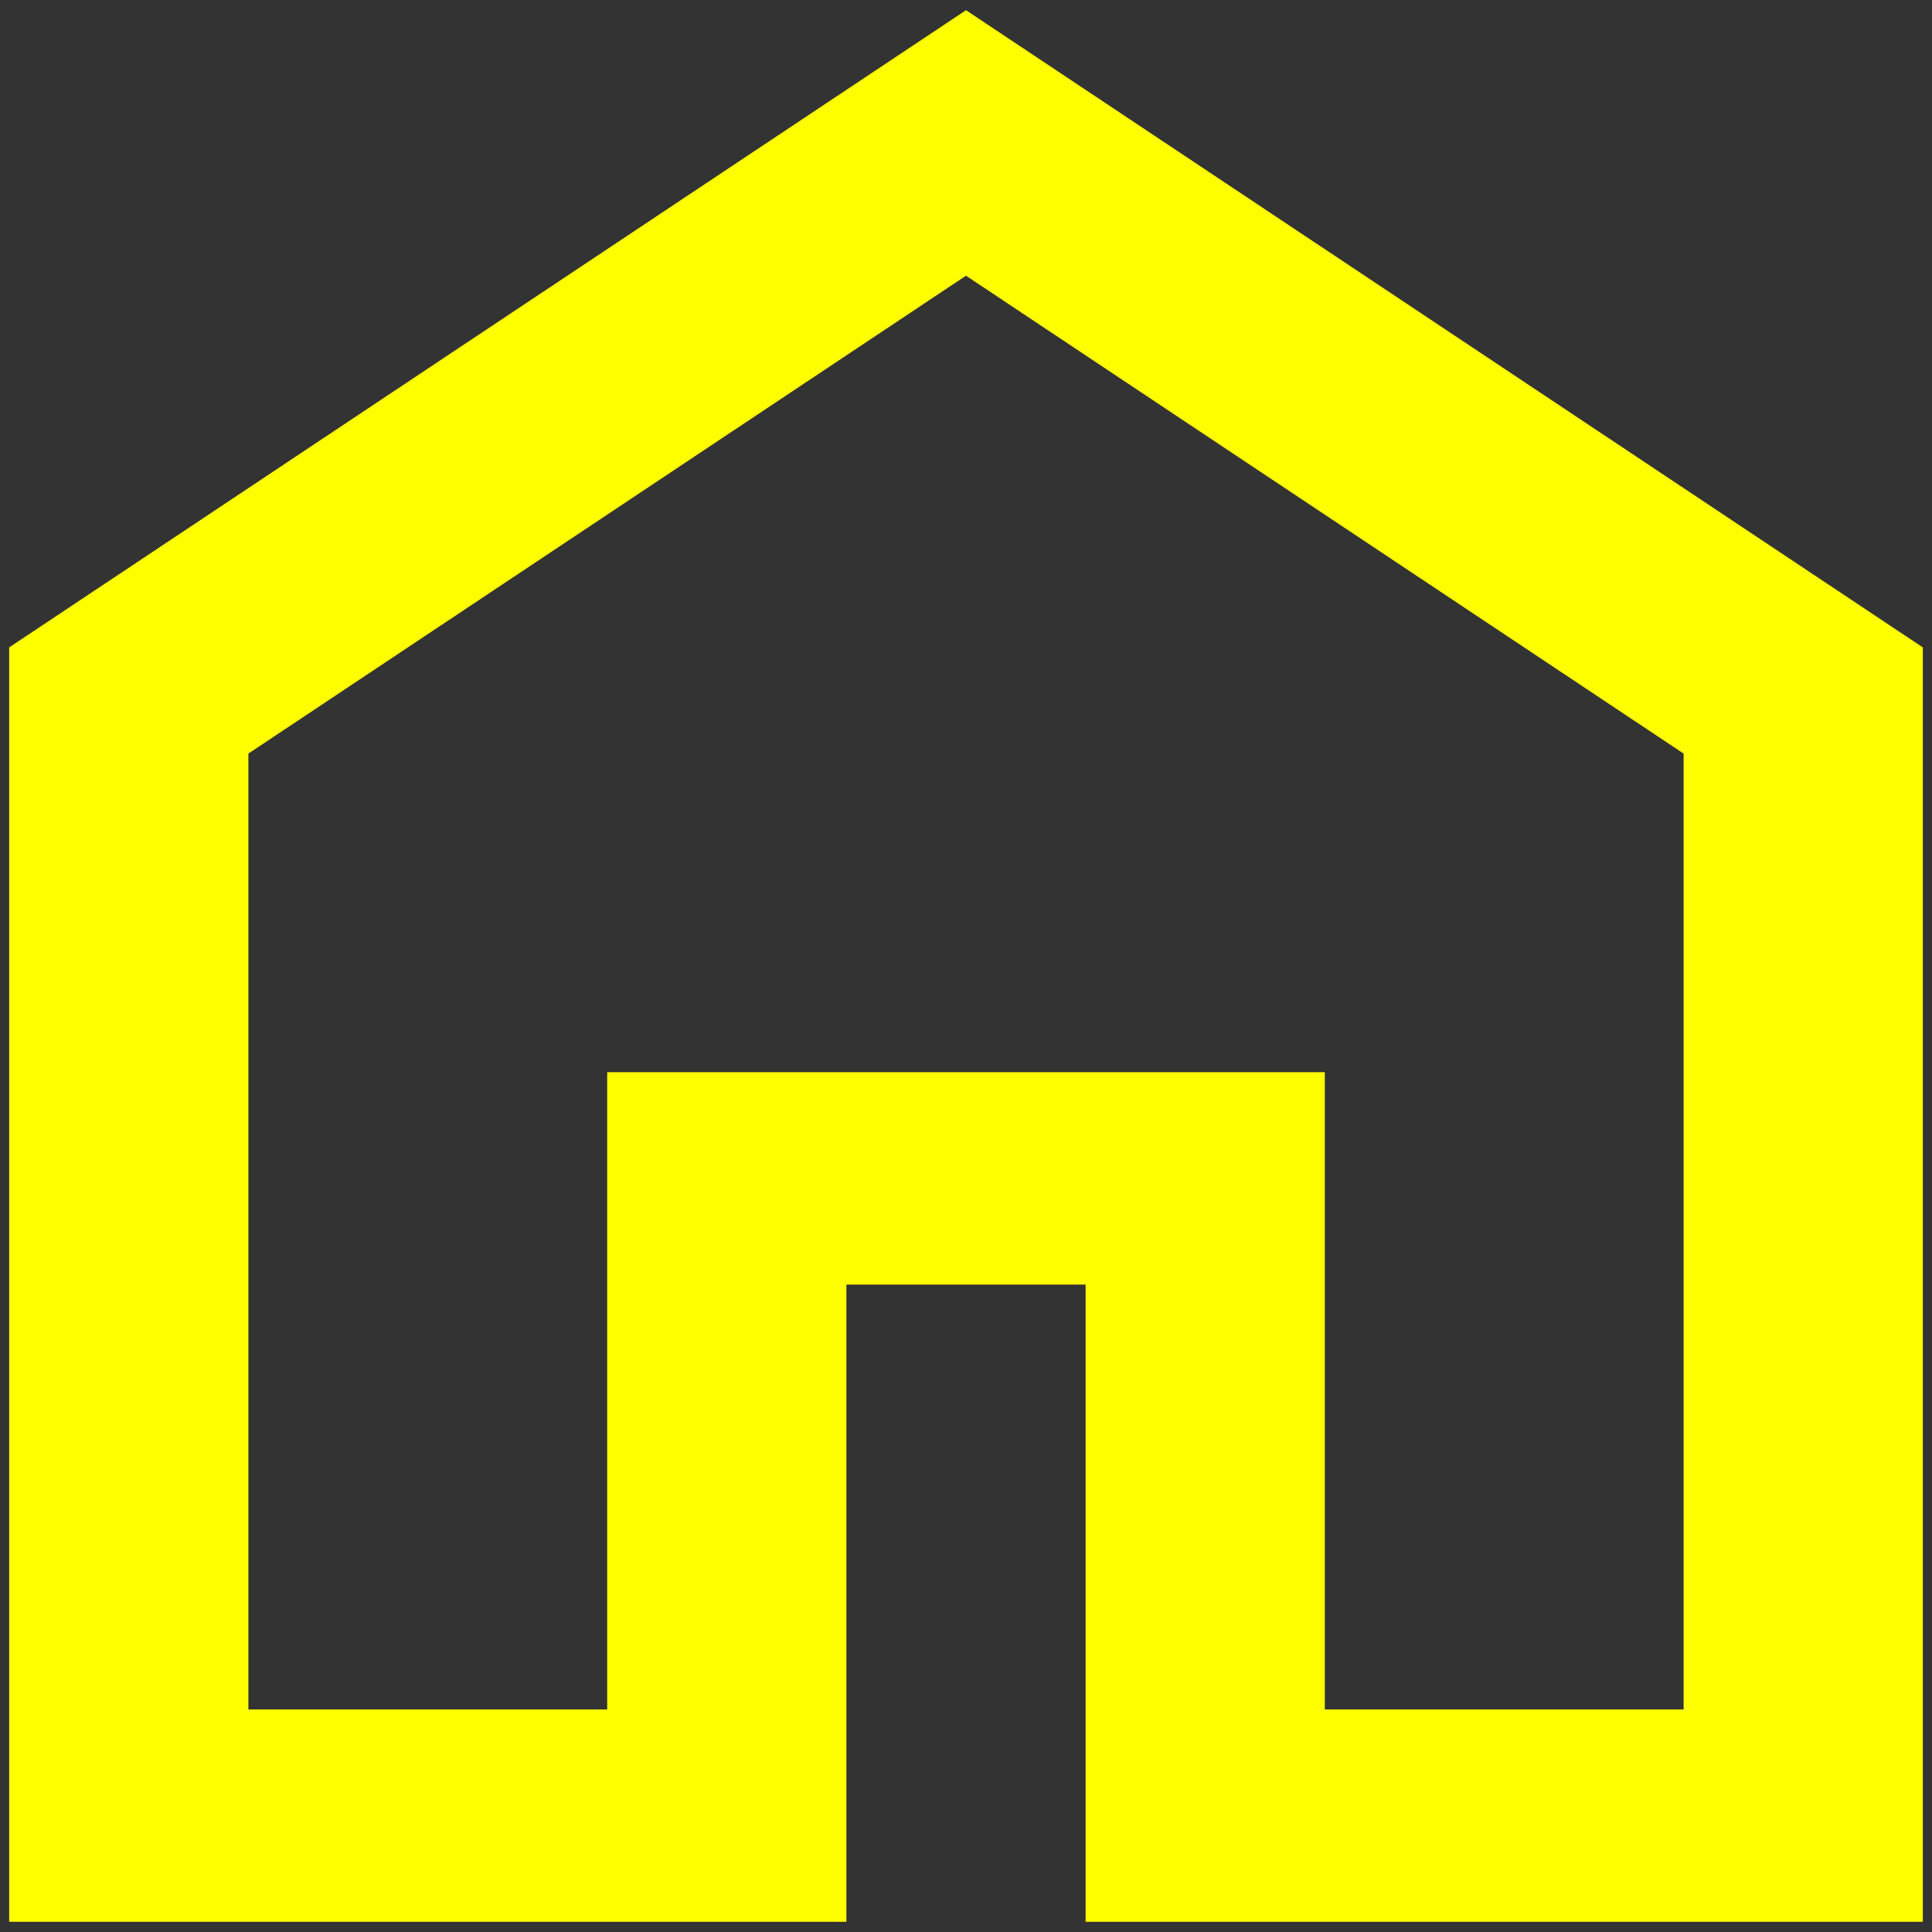 <?xml version="1.0" encoding="UTF-8" standalone="no"?>
<svg
   height="24px"
   viewBox="0 -960 960 960"
   width="24px"
   fill="#ffff00"
   version="1.1"
   id="svg4"
   sodipodi:docname="home_icon.svg"
   inkscape:version="1.2.2 (732a01da63, 2022-12-09)"
   xmlns:inkscape="http://www.inkscape.org/namespaces/inkscape"
   xmlns:sodipodi="http://sodipodi.sourceforge.net/DTD/sodipodi-0.dtd"
   xmlns="http://www.w3.org/2000/svg"
   xmlns:svg="http://www.w3.org/2000/svg">
  <rect x="0" y="-960" width="960" height="960" fill="#333333" stroke="none"/>
  <defs
     id="defs8" />
  <sodipodi:namedview
     id="namedview6"
     pagecolor="#ffffff"
     bordercolor="#000000"
     borderopacity="0.25"
     inkscape:showpageshadow="2"
     inkscape:pageopacity="0.0"
     inkscape:pagecheckerboard="0"
     inkscape:deskcolor="#d1d1d1"
     showgrid="false"
     inkscape:zoom="36.541667"
     inkscape:cx="11.986317"
     inkscape:cy="18.389966"
     inkscape:window-width="1920"
     inkscape:window-height="1057"
     inkscape:window-x="-8"
     inkscape:window-y="-8"
     inkscape:window-maximized="1"
     inkscape:current-layer="svg4" />
  <path
     d="m 123.421,-110.604 h 178.29 v -316.625 h 356.579 v 316.625 H 836.579 V -585.542 L 480,-823.01 123.421,-585.542 Z M 4.561,-5.063 V -638.312 L 480,-954.937 955.439,-638.312 V -5.063 H 539.43 V -321.688 H 420.57 V -5.063 Z M 480,-466.807 Z"
     id="path2"
     style="stroke-width:1.4" />
</svg>
